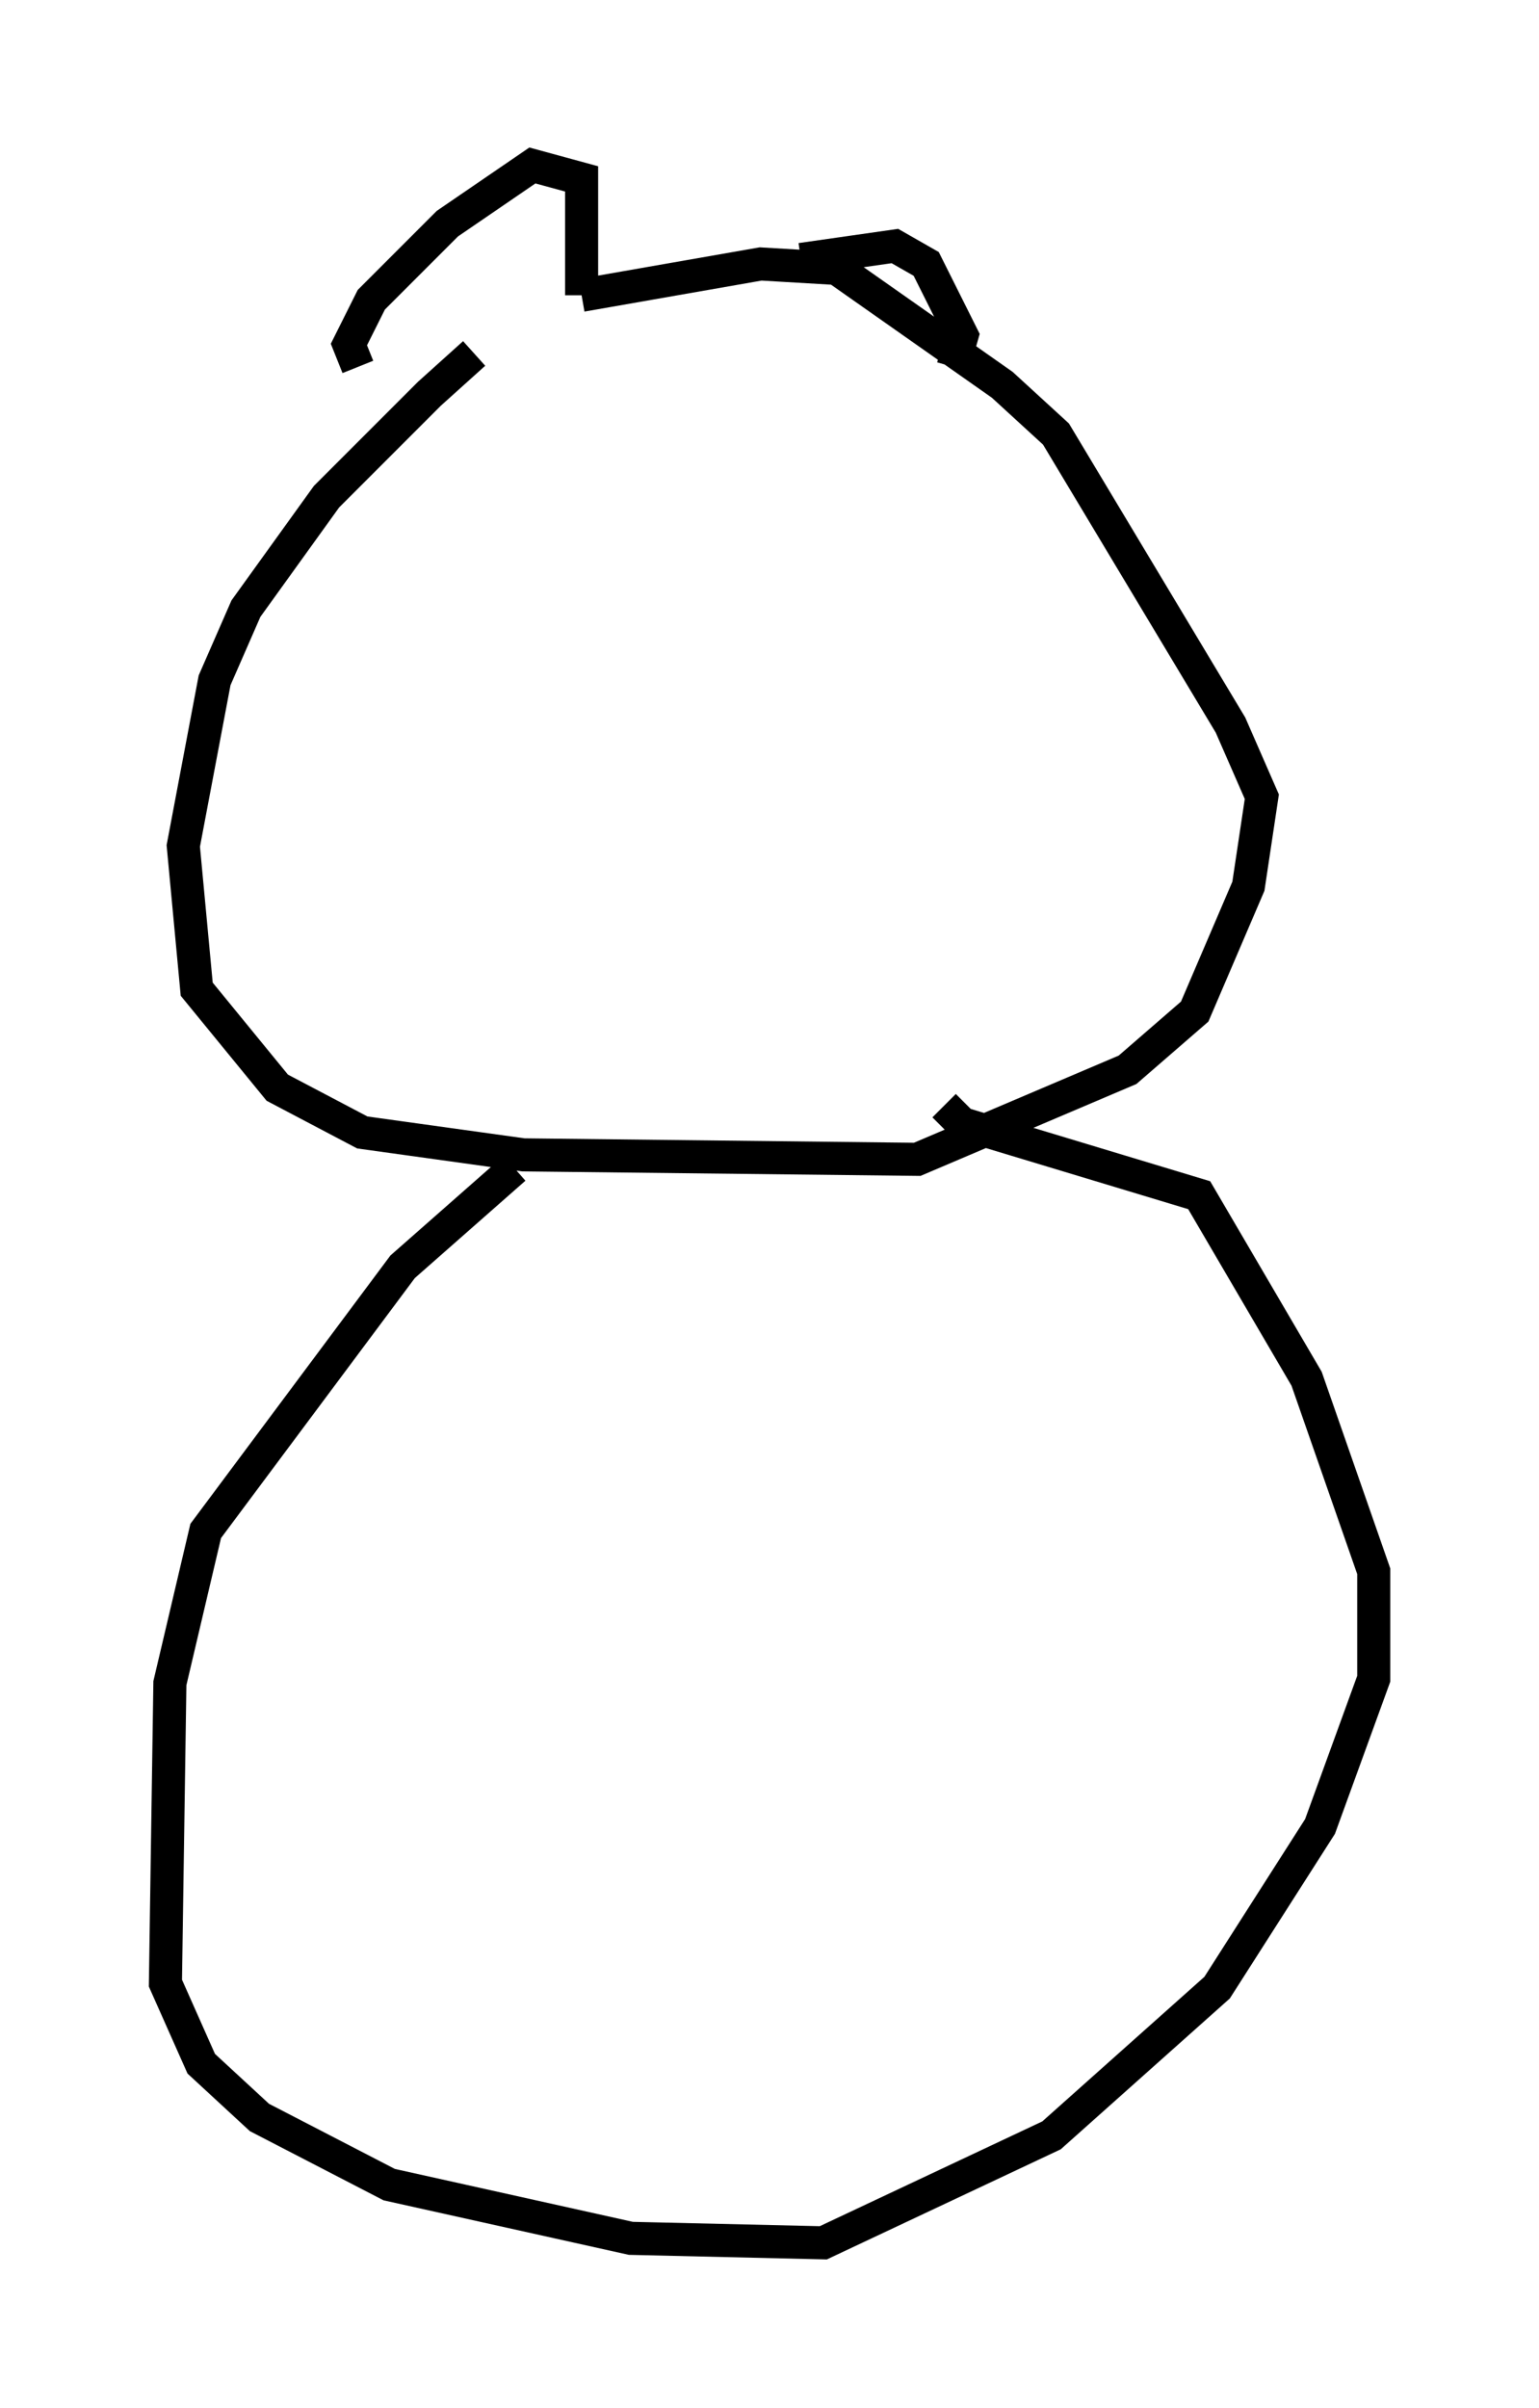 <?xml version="1.0" encoding="utf-8" ?>
<svg baseProfile="full" height="72.787" version="1.1" width="46.535" xmlns="http://www.w3.org/2000/svg" xmlns:ev="http://www.w3.org/2001/xml-events" xmlns:xlink="http://www.w3.org/1999/xlink"><defs /><rect fill="white" height="72.787" width="46.535" x="0" y="0" /><path d="M18.802, 9.195 m-4.465, 1.488 l-1.353, 1.218 -3.112, 3.112 l-2.436, 3.383 -0.947, 2.165 l-0.947, 5.007 0.406, 4.33 l2.436, 2.977 2.571, 1.353 l4.871, 0.677 11.908, 0.135 l6.36, -2.706 2.03, -1.759 l1.624, -3.789 0.406, -2.706 l-0.947, -2.165 -5.277, -8.796 l-1.624, -1.488 -5.007, -3.518 l-2.3, -0.135 -5.413, 0.947 m0.0, 0.0 l0.0, -3.518 -1.488, -0.406 l-2.571, 1.759 -2.3, 2.3 l-0.677, 1.353 0.271, 0.677 m13.396, -3.248 l2.842, -0.406 0.947, 0.541 l1.083, 2.165 -0.271, 0.947 m-13.261, 24.222 l-3.383, 2.977 -5.954, 7.984 l-1.083, 4.601 -0.135, 9.066 l1.083, 2.436 1.759, 1.624 l3.924, 2.03 7.307, 1.624 l5.819, 0.135 6.901, -3.248 l5.007, -4.465 3.112, -4.871 l1.624, -4.465 0.0, -3.248 l-2.03, -5.819 -3.248, -5.548 l-7.172, -2.165 -0.541, -0.541 " fill="none" stroke="black" stroke-width="1" /></svg>